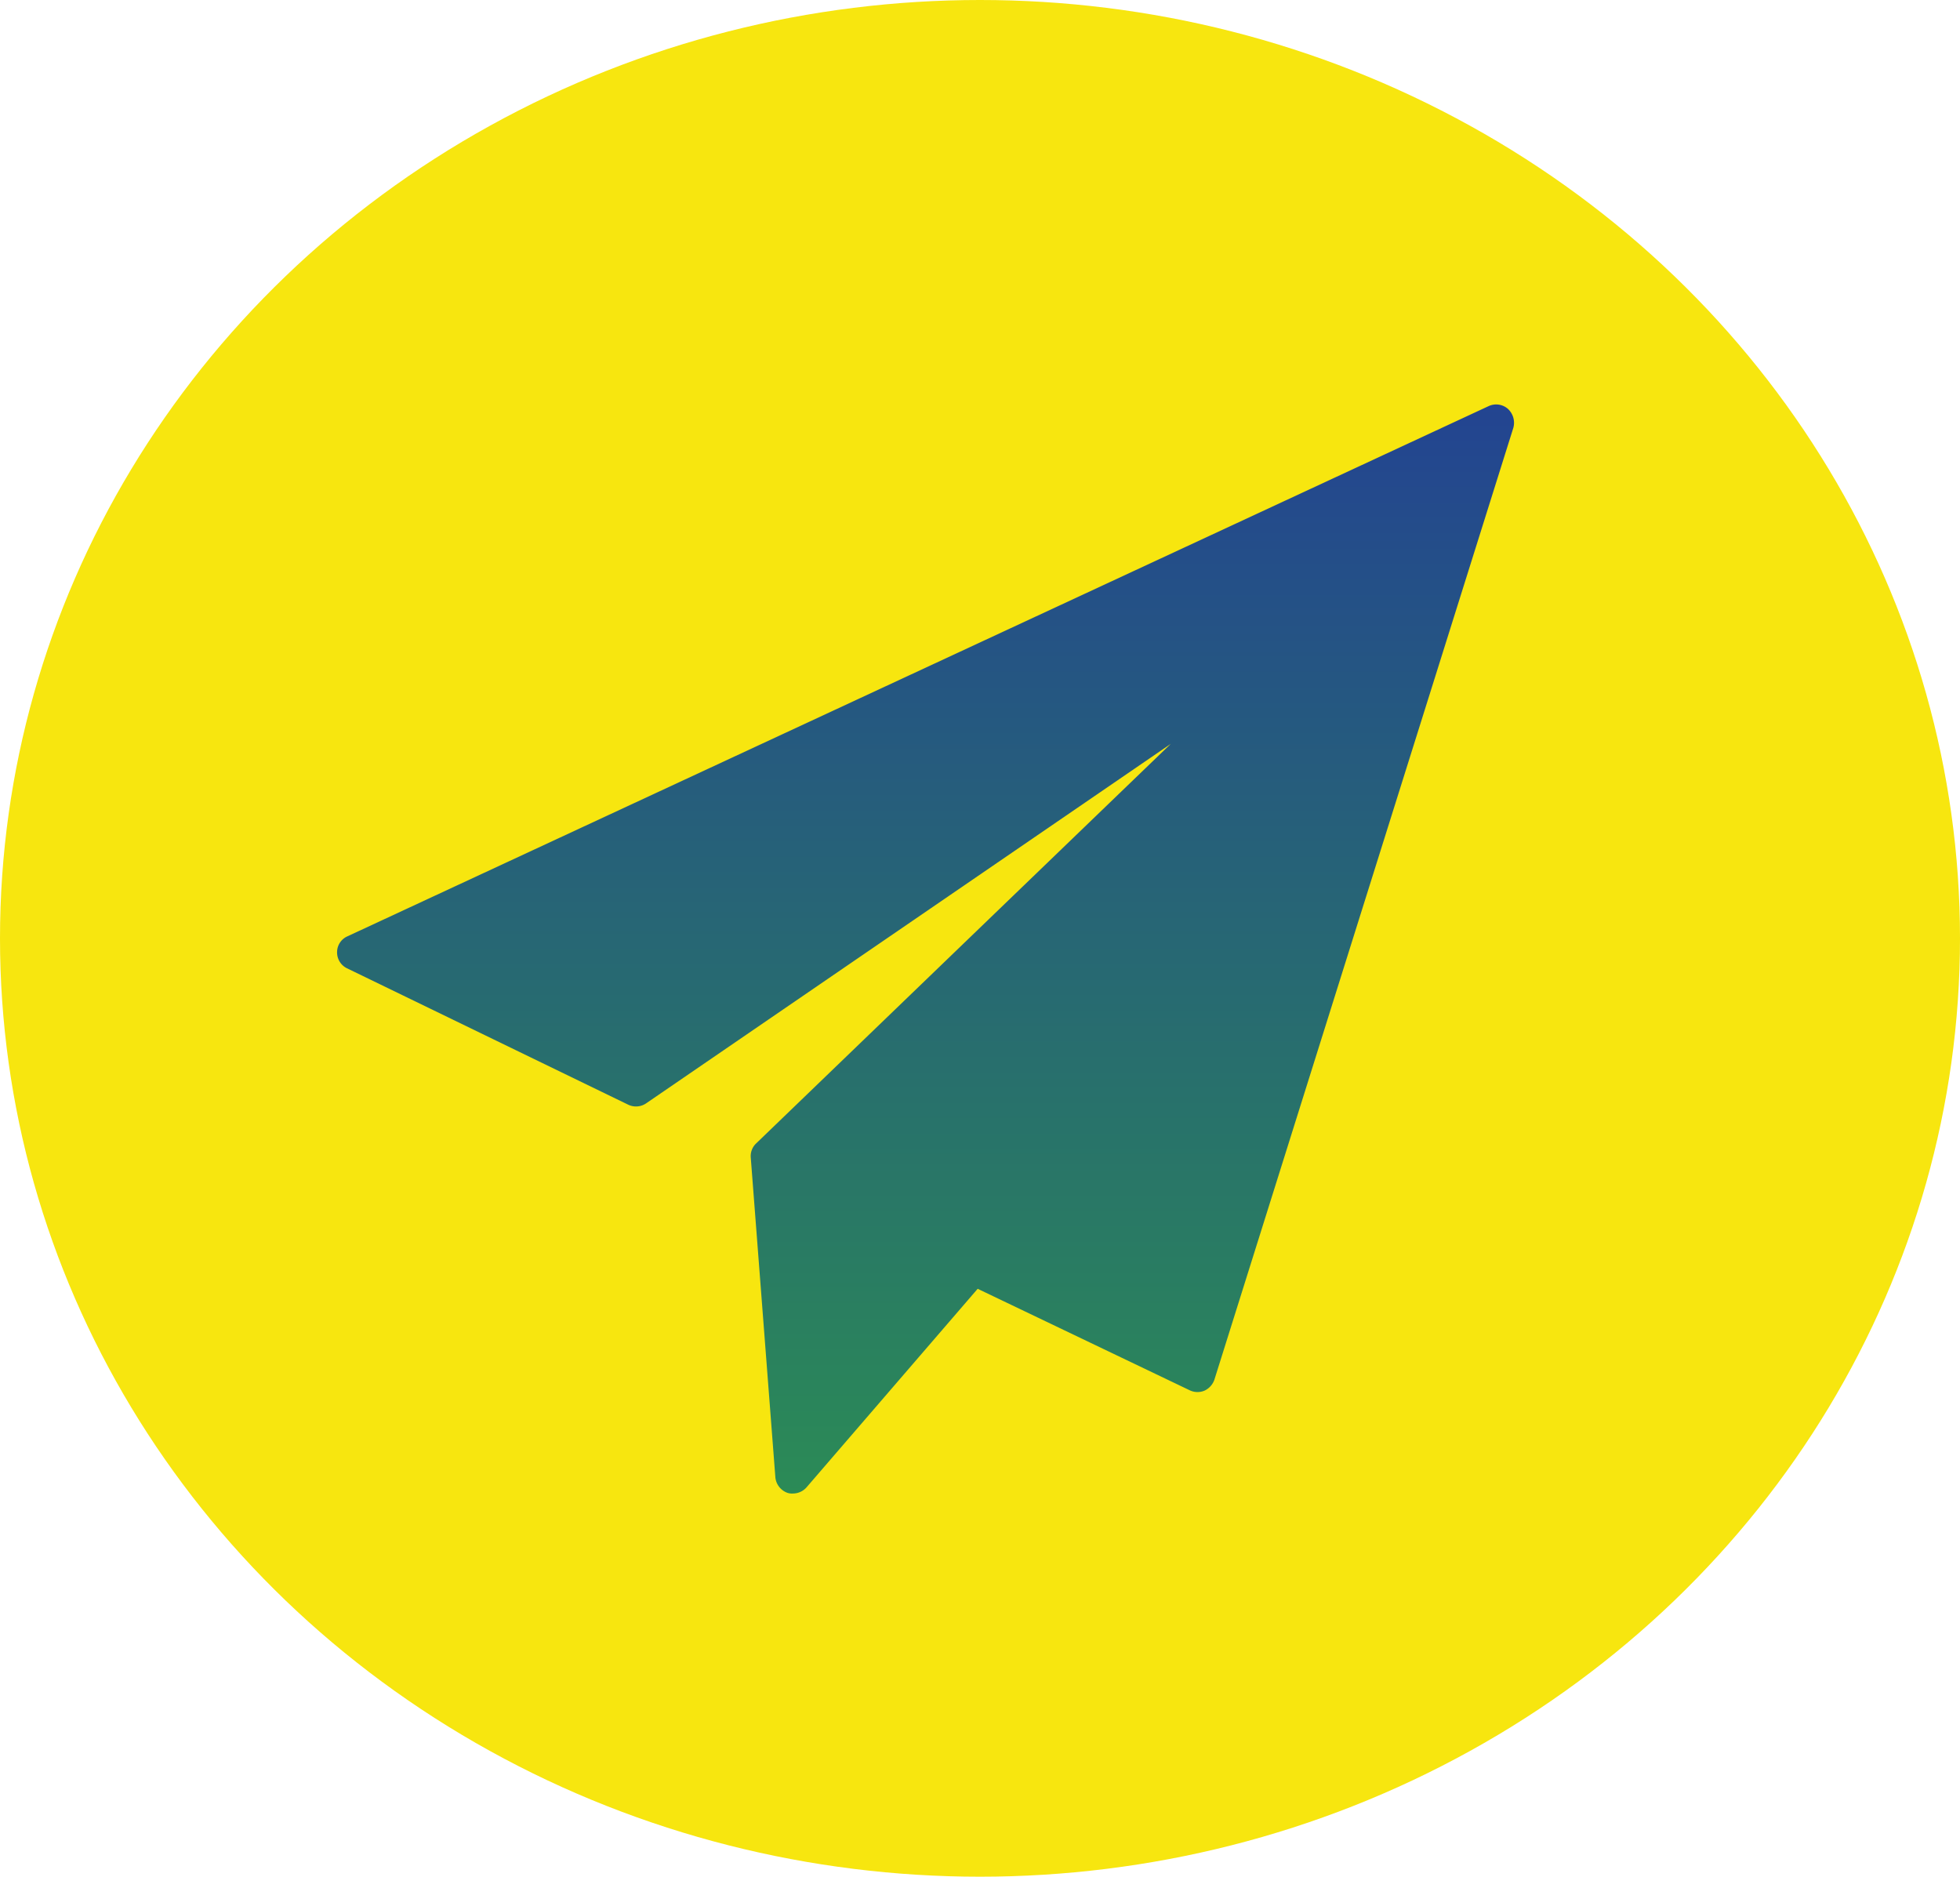 <svg xmlns="http://www.w3.org/2000/svg" xmlns:xlink="http://www.w3.org/1999/xlink" viewBox="1056 -214 47 45">
  <defs>
    <style>
      .cls-1 {
        fill: #f7e60f;
      }

      .cls-2 {
        fill: url(#linear-gradient);
      }
    </style>
    <linearGradient id="linear-gradient" x1="0.5" x2="0.5" y2="1" gradientUnits="objectBoundingBox">
      <stop offset="0" stop-color="#234491"/>
      <stop offset="1" stop-color="#2b8b56"/>
    </linearGradient>
  </defs>
  <g id="send_icon" transform="translate(892 -703)">
    <ellipse id="Ellipse_24" data-name="Ellipse 24" class="cls-1" cx="23.5" cy="22.5" rx="23.5" ry="22.5" transform="translate(164 489)"/>
    <path id="Path_72" data-name="Path 72" class="cls-2" d="M28.072.063A.429.429,0,0,0,27.616,0L.245,12.716A.415.415,0,0,0,0,13.1a.422.422,0,0,0,.236.38l6.748,3.273a.432.432,0,0,0,.439-.042L19.991,8.1l-9.953,9.591a.42.42,0,0,0-.118.329l.59,7.667a.44.44,0,0,0,.287.371.35.35,0,0,0,.135.017.436.436,0,0,0,.321-.143l4.108-4.766L20.447,23.6a.432.432,0,0,0,.354.008.452.452,0,0,0,.236-.261L28.207.519A.455.455,0,0,0,28.072.063Z" transform="translate(172.083 498.737)"/>
  </g>
</svg>
